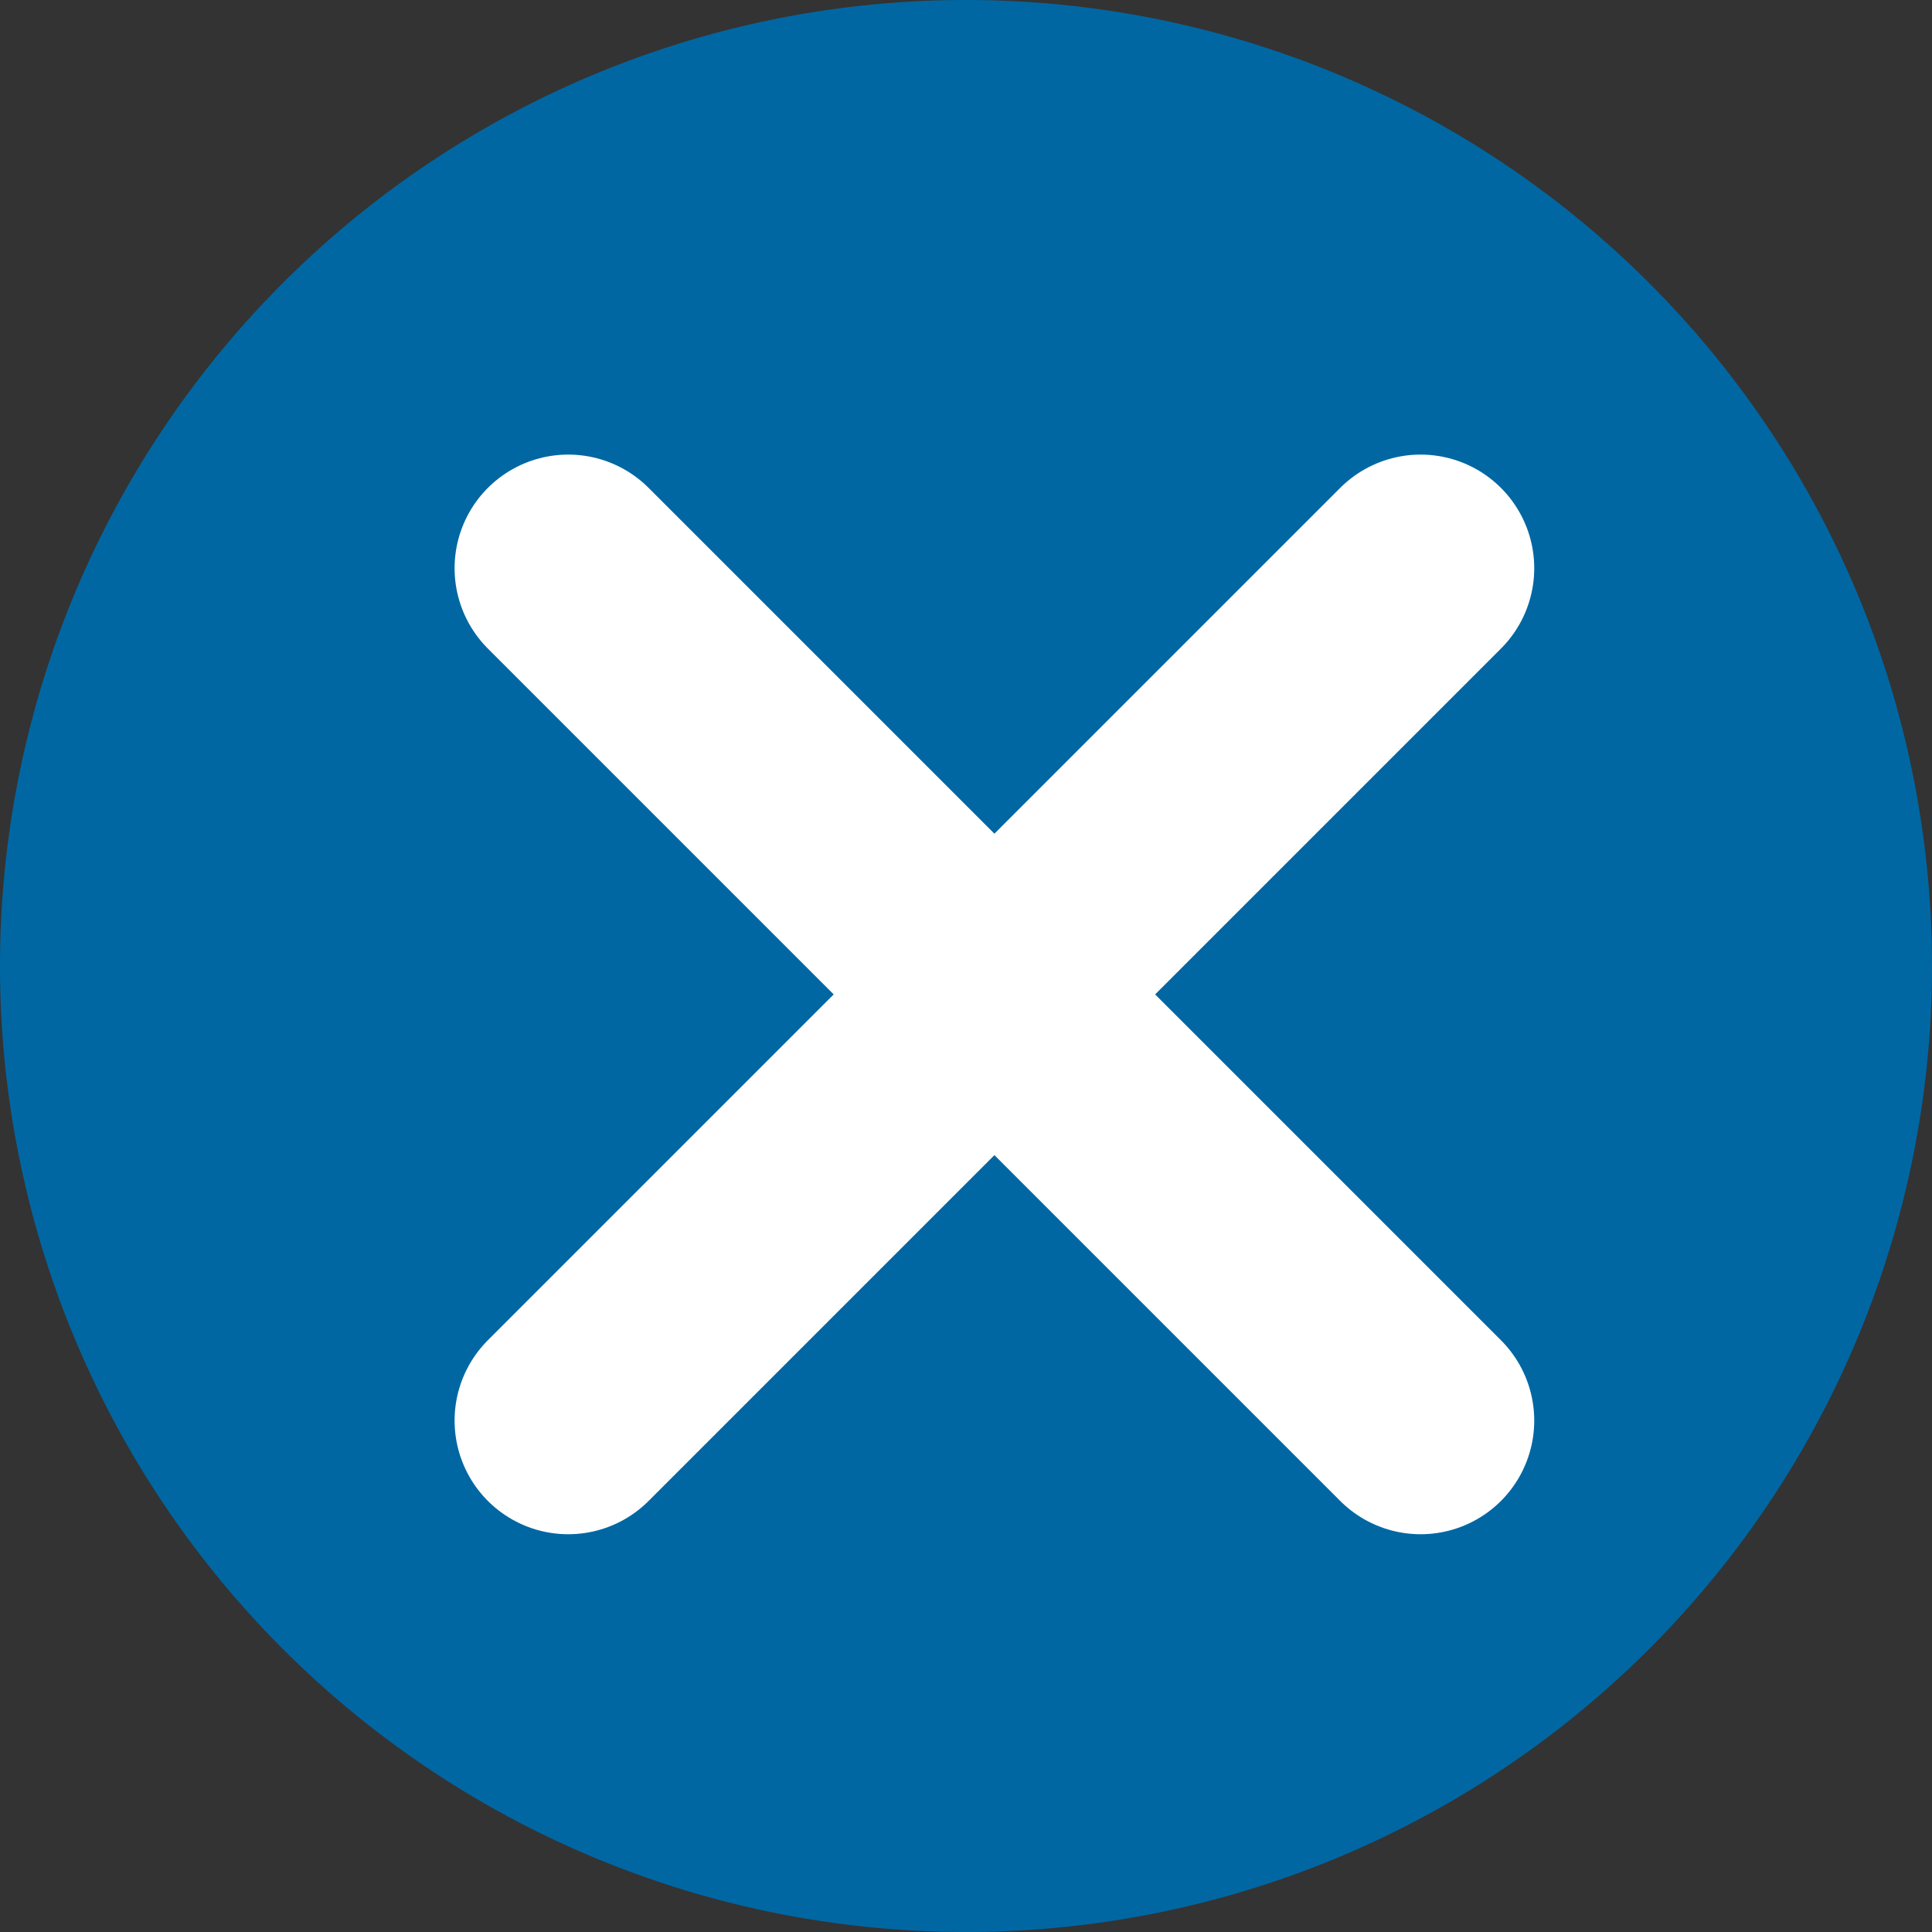 <svg xmlns="http://www.w3.org/2000/svg" width="34" height="34" viewBox="0 0 34 34"><rect x="0" y="0" width="34" height="34" fill="#333333" stroke="none"/><defs><style>.a{fill:#0067a3;}.b{fill:none;stroke:#fff;stroke-linecap:round;stroke-width:4px;}</style></defs><path class="a" d="M17,0A17,17,0,1,1,0,17,17,17,0,0,1,17,0Z"/><g transform="translate(8 11)"><g transform="translate(0)"><g transform="translate(-1 2)"><line class="b" x2="15" y2="15" transform="translate(3 -3)"/><line class="b" x1="15" y2="15" transform="translate(3 -3)"/></g></g></g></svg>